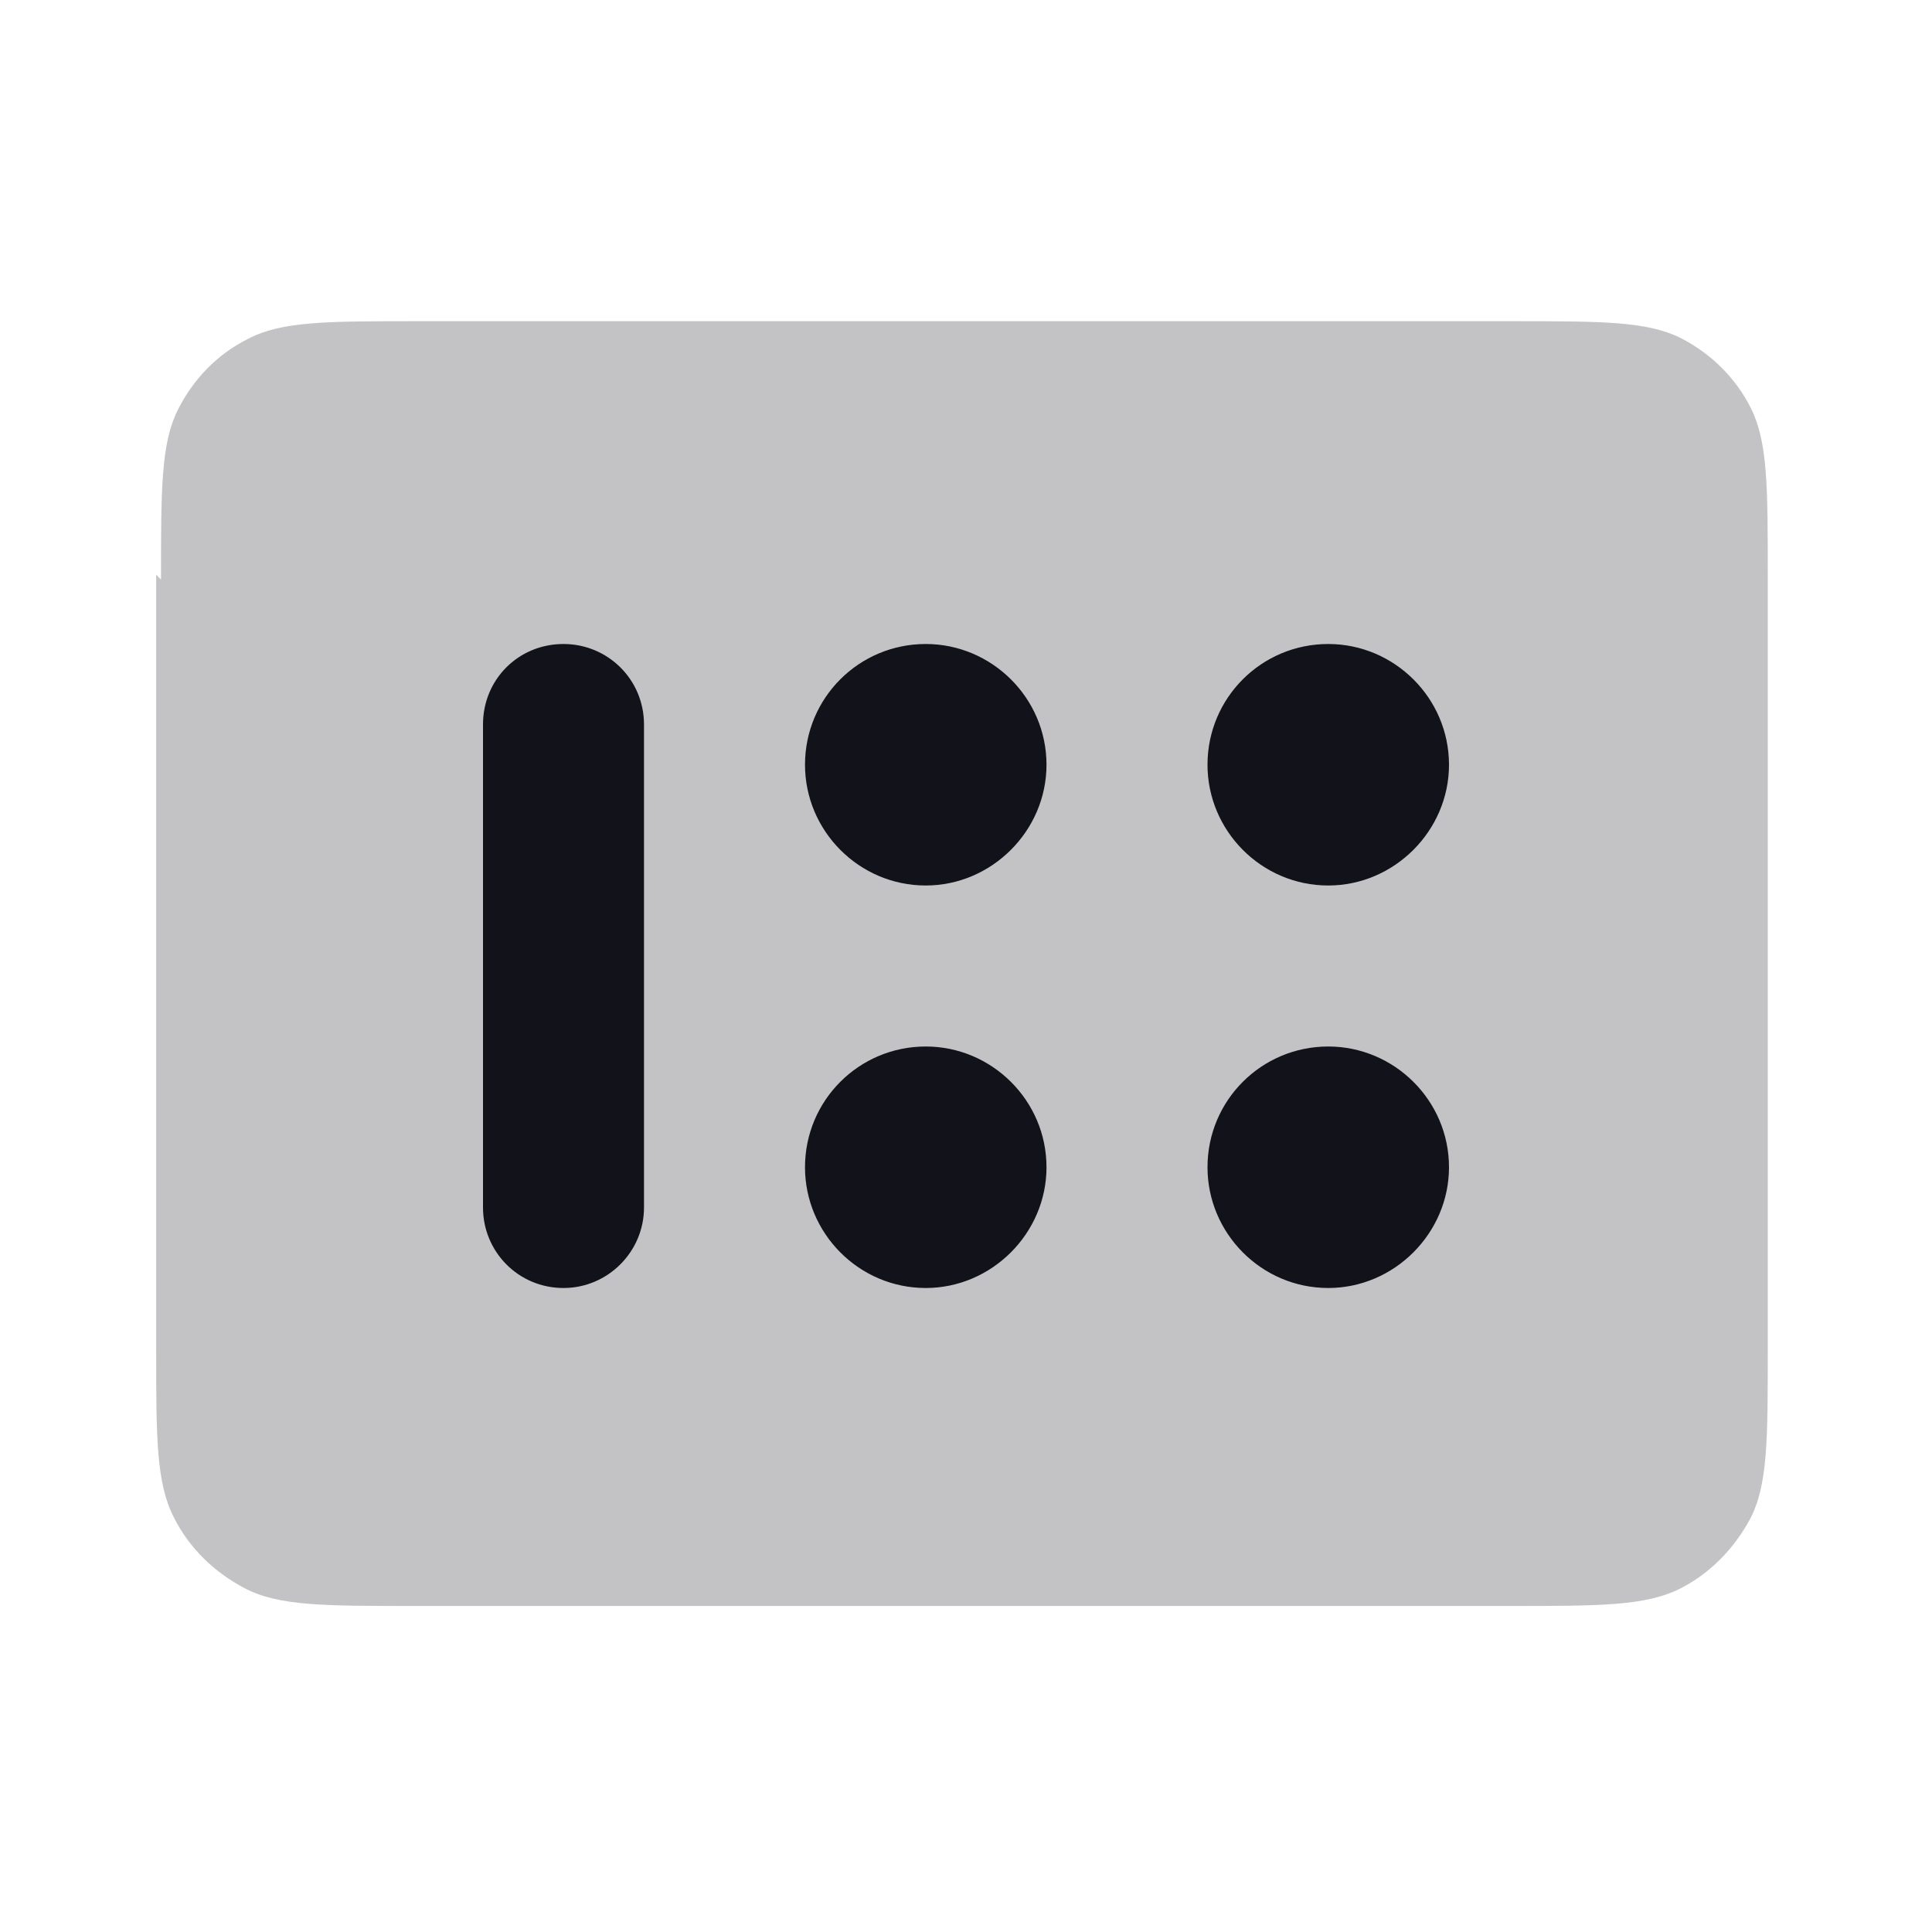 <svg viewBox="0 0 24 24" xmlns="http://www.w3.org/2000/svg"><g><g fill="#12131A"><path opacity=".25" d="M2 7.2c0-1.13 0-1.69.21-2.11 .19-.38.49-.69.87-.88 .42-.22.98-.22 2.1-.22h13.6c1.12 0 1.68 0 2.1.21 .37.19.68.49.87.87 .21.42.21.98.21 2.1v9.6c0 1.12 0 1.68-.22 2.1 -.2.37-.5.68-.88.87 -.43.21-.99.21-2.11.21H5.15c-1.13 0-1.69 0-2.11-.22 -.38-.2-.69-.5-.88-.88 -.22-.43-.22-.99-.22-2.11v-9.6Z"/><path fill="#12131A" fill-rule="evenodd" d="M7 8c-.56 0-1 .44-1 1v6c0 .55.44 1 1 1 .55 0 1-.45 1-1V9c0-.56-.45-1-1-1Zm6 1.5c0 .82-.68 1.5-1.5 1.5 -.83 0-1.5-.68-1.5-1.5 0-.83.67-1.5 1.5-1.5 .82 0 1.5.67 1.5 1.5Zm5 0c0 .82-.68 1.5-1.5 1.5 -.83 0-1.5-.68-1.5-1.5 0-.83.67-1.5 1.5-1.5 .82 0 1.5.67 1.5 1.5ZM16.5 16c.82 0 1.5-.68 1.5-1.5 0-.83-.68-1.5-1.5-1.5 -.83 0-1.5.67-1.5 1.5 0 .82.67 1.5 1.5 1.5ZM13 14.5c0 .82-.68 1.5-1.5 1.5 -.83 0-1.5-.68-1.5-1.5 0-.83.67-1.5 1.5-1.5 .82 0 1.5.67 1.5 1.5Z"/></g></g></svg>